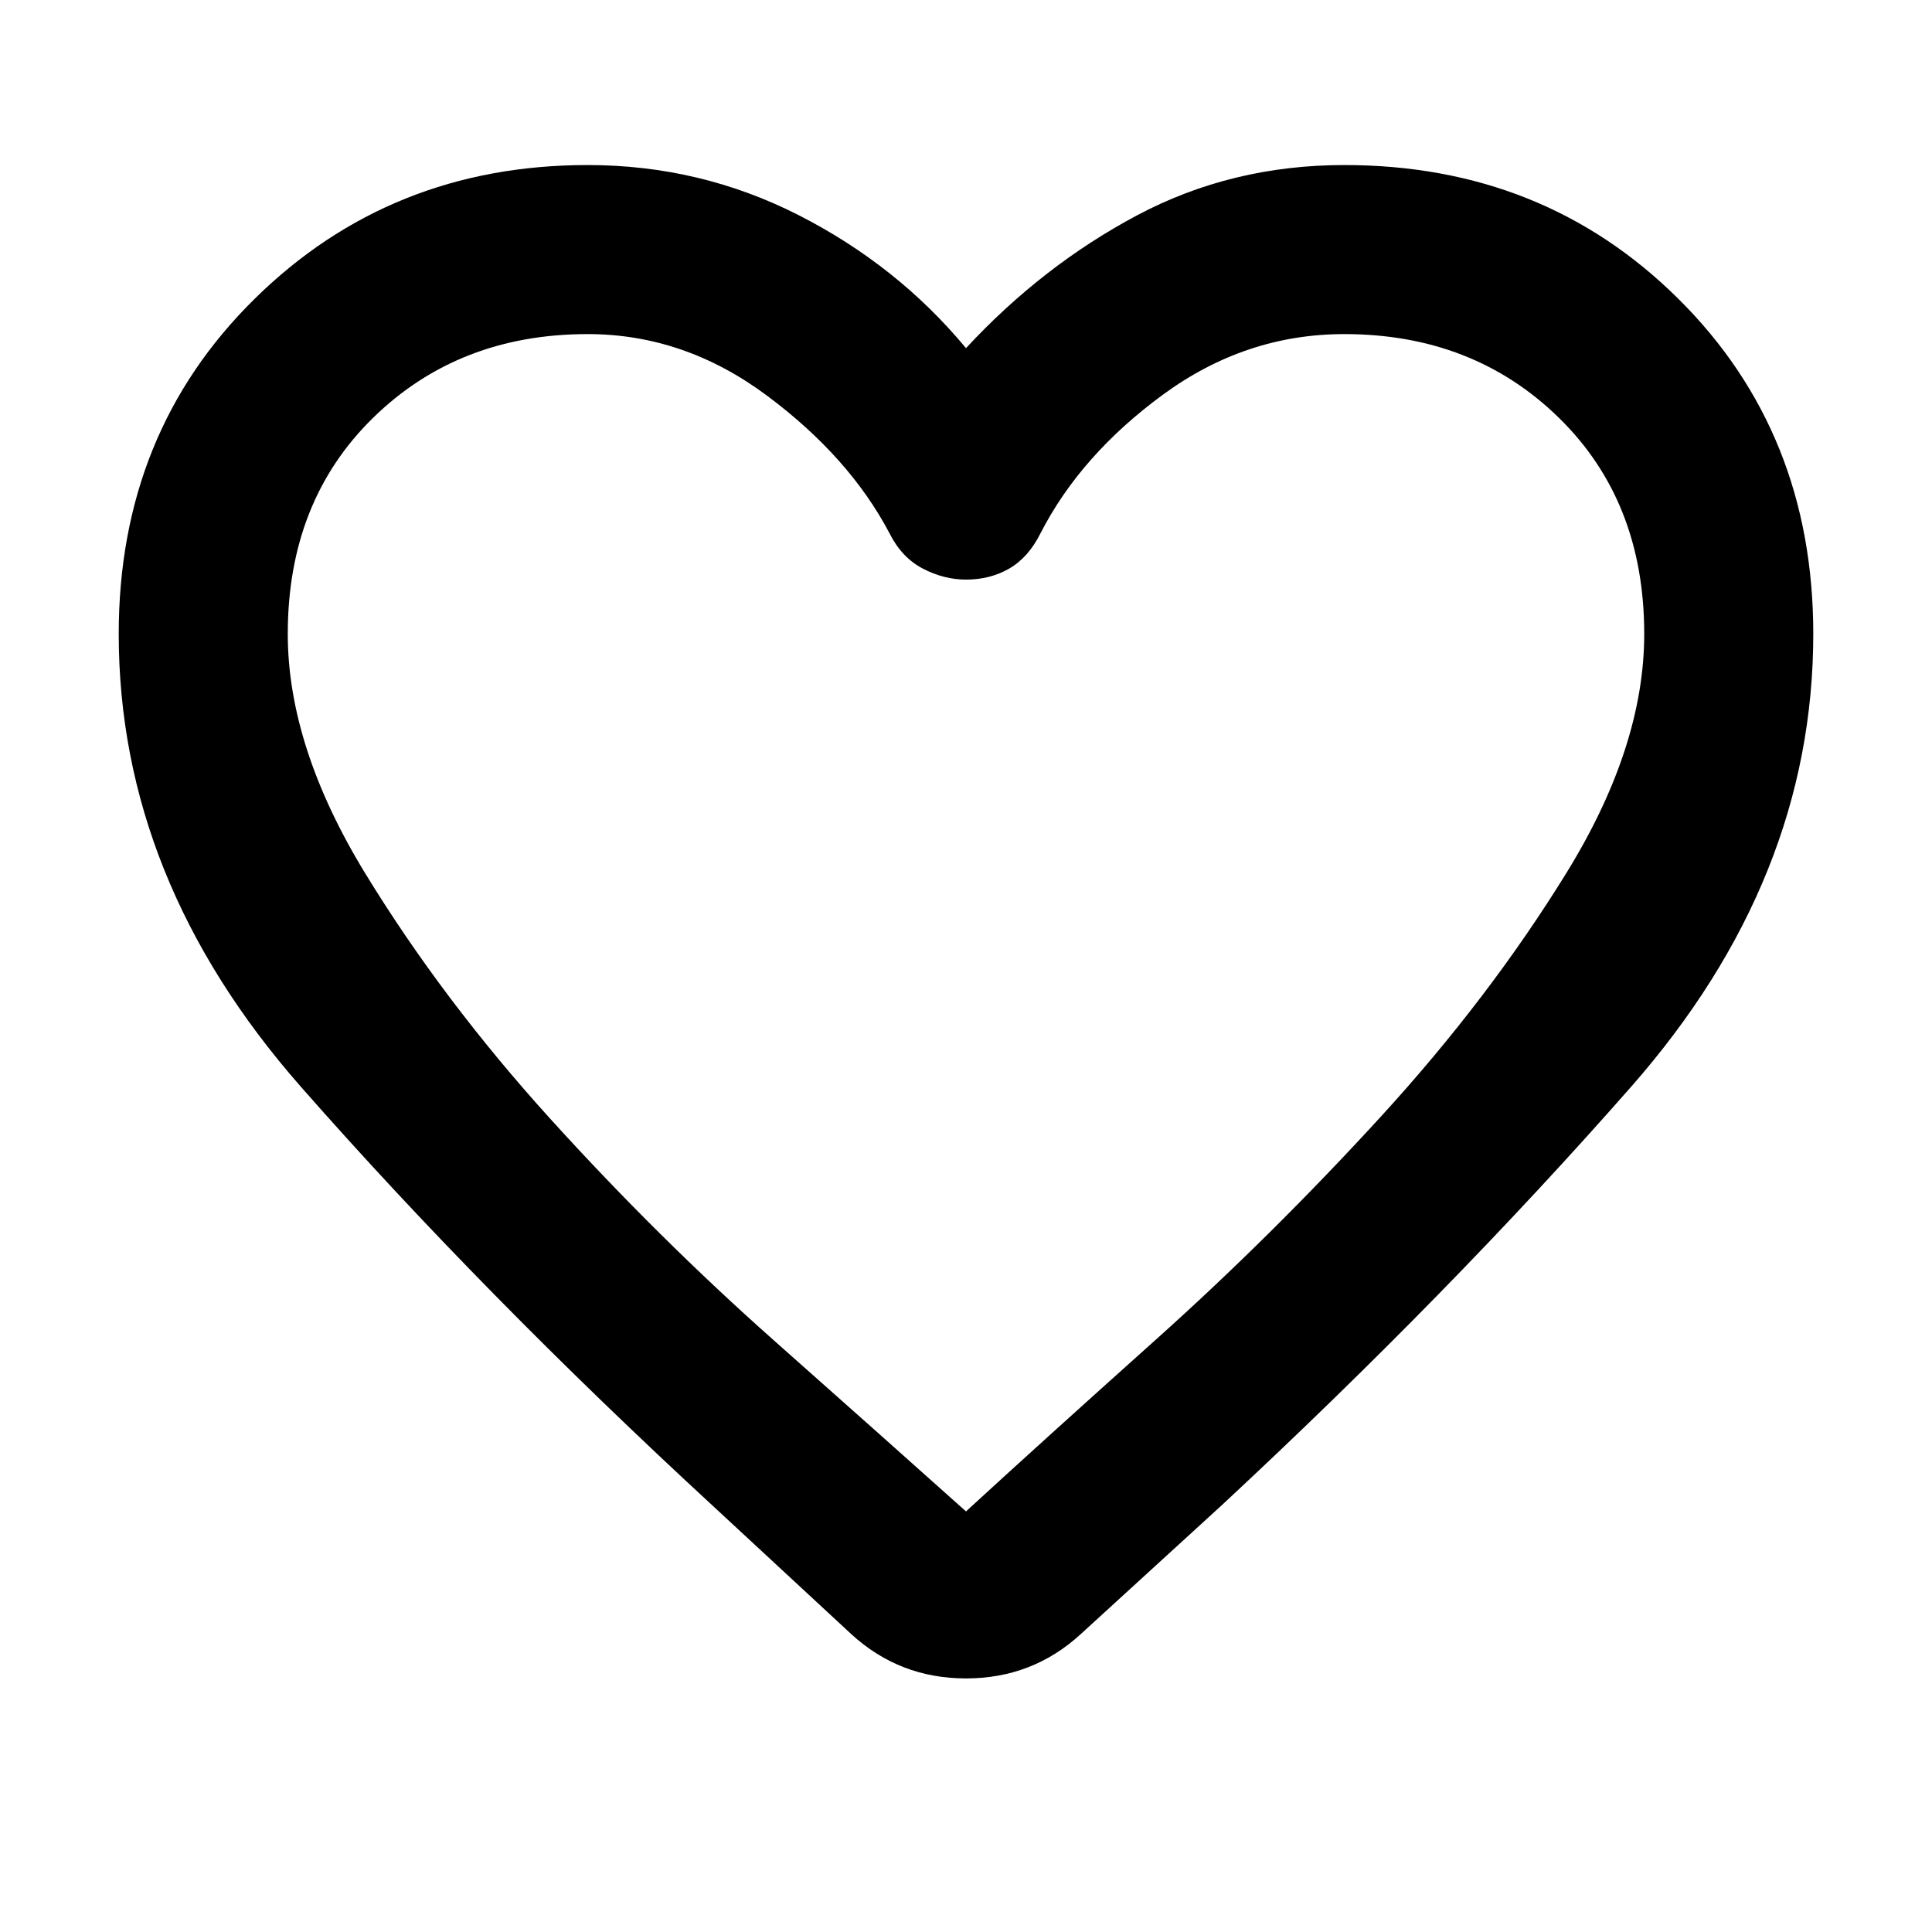 <svg xmlns="http://www.w3.org/2000/svg" height="40" width="40"><path d="M17.625 33.833 14.792 31.208Q10 26.792 6.229 22.5Q2.458 18.208 2.458 13.125Q2.458 8.958 5.271 6.188Q8.083 3.417 12.167 3.417Q14.5 3.417 16.542 4.458Q18.583 5.5 20 7.208Q21.583 5.5 23.542 4.458Q25.5 3.417 27.833 3.417Q31.958 3.417 34.75 6.188Q37.542 8.958 37.542 13.125Q37.542 18.208 33.771 22.5Q30 26.792 25.292 31.167L22.375 33.833Q21.375 34.75 20 34.75Q18.625 34.75 17.625 33.833ZM18.417 11.042Q17.583 9.458 15.875 8.188Q14.167 6.917 12.167 6.917Q9.5 6.917 7.729 8.646Q5.958 10.375 5.958 13.125Q5.958 15.458 7.562 18.083Q9.167 20.708 11.396 23.167Q13.625 25.625 16.021 27.75Q18.417 29.875 20 31.292Q20 31.292 20 31.292Q20 31.292 20 31.292Q21.542 29.875 23.938 27.729Q26.333 25.583 28.583 23.125Q30.833 20.667 32.438 18.062Q34.042 15.458 34.042 13.125Q34.042 10.375 32.271 8.646Q30.5 6.917 27.833 6.917Q25.792 6.917 24.083 8.167Q22.375 9.417 21.542 11.042Q21.292 11.542 20.896 11.771Q20.5 12 20 12Q19.542 12 19.104 11.771Q18.667 11.542 18.417 11.042ZM20 19.083Q20 19.083 20 19.083Q20 19.083 20 19.083Q20 19.083 20 19.083Q20 19.083 20 19.083Q20 19.083 20 19.083Q20 19.083 20 19.083Q20 19.083 20 19.083Q20 19.083 20 19.083Q20 19.083 20 19.083Q20 19.083 20 19.083Q20 19.083 20 19.083Q20 19.083 20 19.083Q20 19.083 20 19.083Q20 19.083 20 19.083Q20 19.083 20 19.083Q20 19.083 20 19.083Q20 19.083 20 19.083Q20 19.083 20 19.083Q20 19.083 20 19.083Q20 19.083 20 19.083Q20 19.083 20 19.083Q20 19.083 20 19.083Z"/></svg>